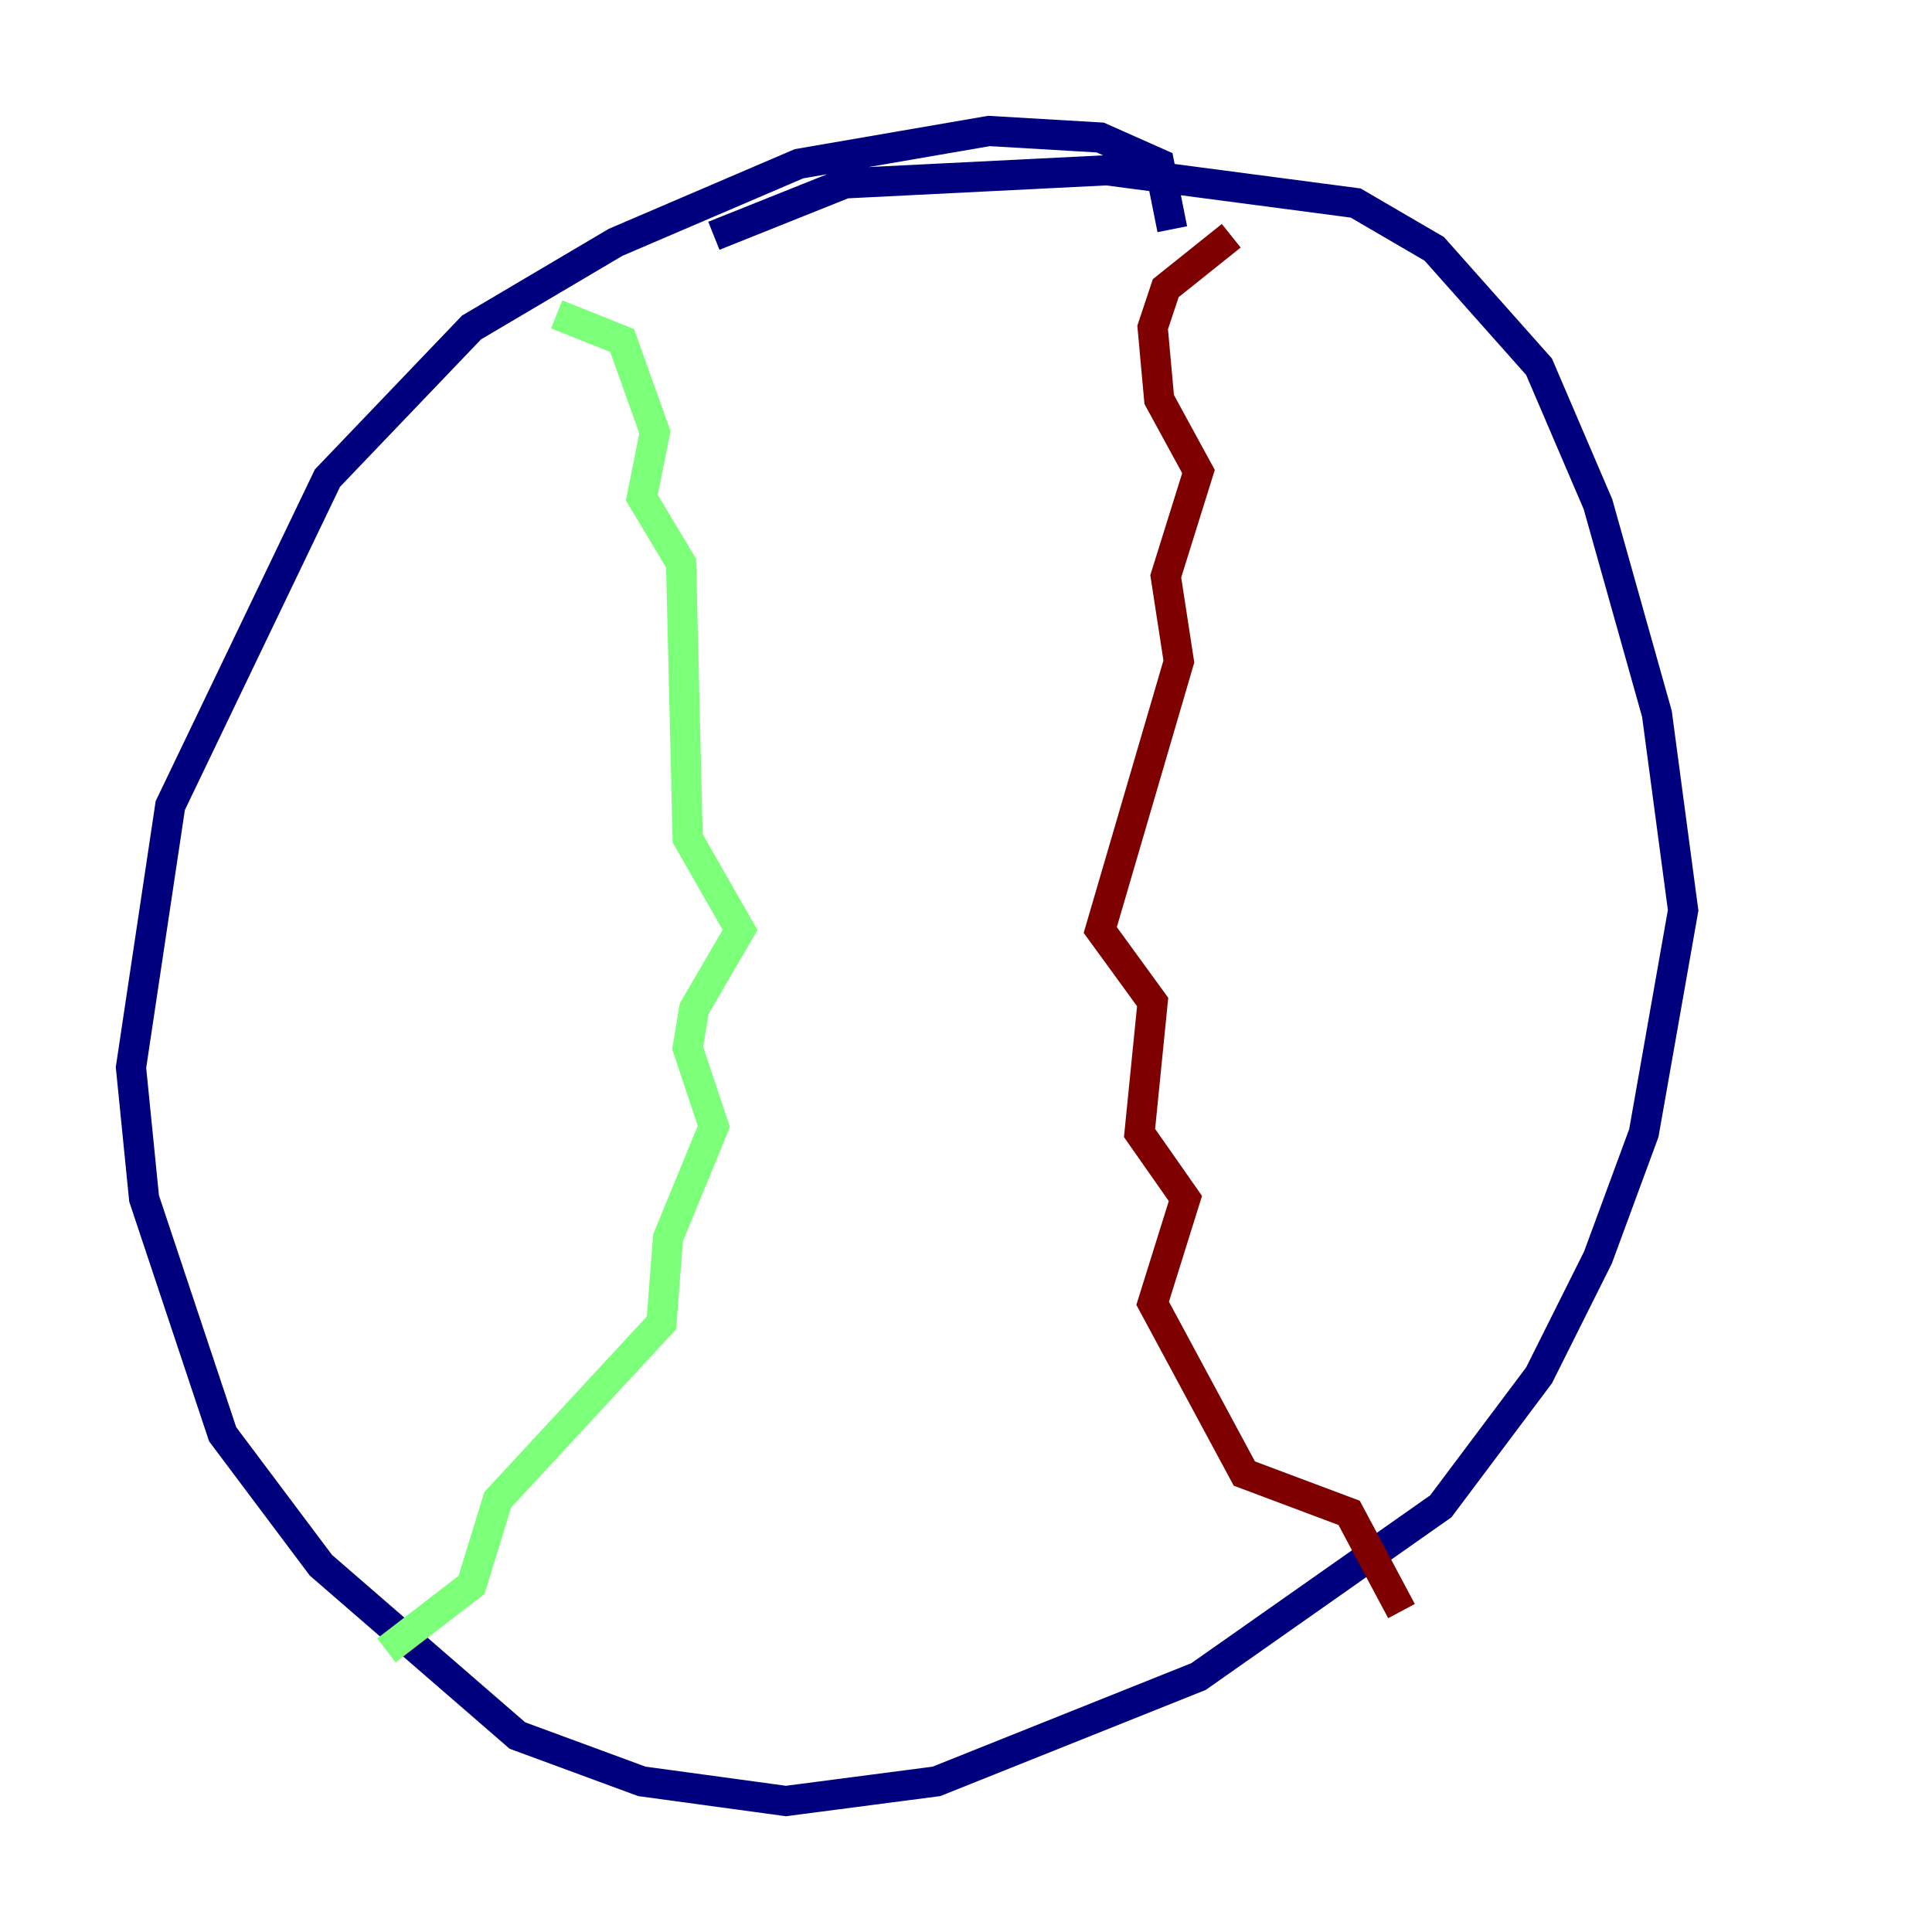 <?xml version="1.0" encoding="utf-8" ?>
<svg baseProfile="tiny" height="128" version="1.2" viewBox="0,0,128,128" width="128" xmlns="http://www.w3.org/2000/svg" xmlns:ev="http://www.w3.org/2001/xml-events" xmlns:xlink="http://www.w3.org/1999/xlink"><defs /><polyline fill="none" points="77.668,15.186 76.8,10.848 72.895,9.112 65.519,8.678 52.936,10.848 40.786,16.054 31.241,21.695 21.695,31.675 11.281,53.37 8.678,70.725 9.546,79.403 14.752,95.024 21.261,103.702 34.278,114.983 42.522,118.02 52.068,119.322 62.047,118.02 79.403,111.078 95.458,99.797 101.966,91.119 105.871,83.308 108.909,75.064 111.512,60.312 109.776,47.295 105.871,33.41 101.966,24.298 95.024,16.488 89.817,13.451 73.329,11.281 55.973,12.149 47.295,15.62" stroke="#00007f" stroke-width="2" /><polyline fill="none" points="36.881,20.827 41.22,22.563 43.39,28.637 42.522,32.976 45.125,37.315 45.559,55.539 49.031,61.614 45.993,66.82 45.559,69.424 47.295,74.63 44.258,82.007 43.824,87.647 32.976,99.363 31.241,105.003 25.6,109.342" stroke="#7cff79" stroke-width="2" /><polyline fill="none" points="81.573,15.62 77.234,19.091 76.366,21.695 76.8,26.468 79.403,31.241 77.234,38.183 78.102,43.824 72.895,61.614 76.366,66.386 75.498,75.064 78.536,79.403 76.366,86.346 82.441,97.627 89.383,100.231 92.854,106.739" stroke="#7f0000" stroke-width="2" /></svg>